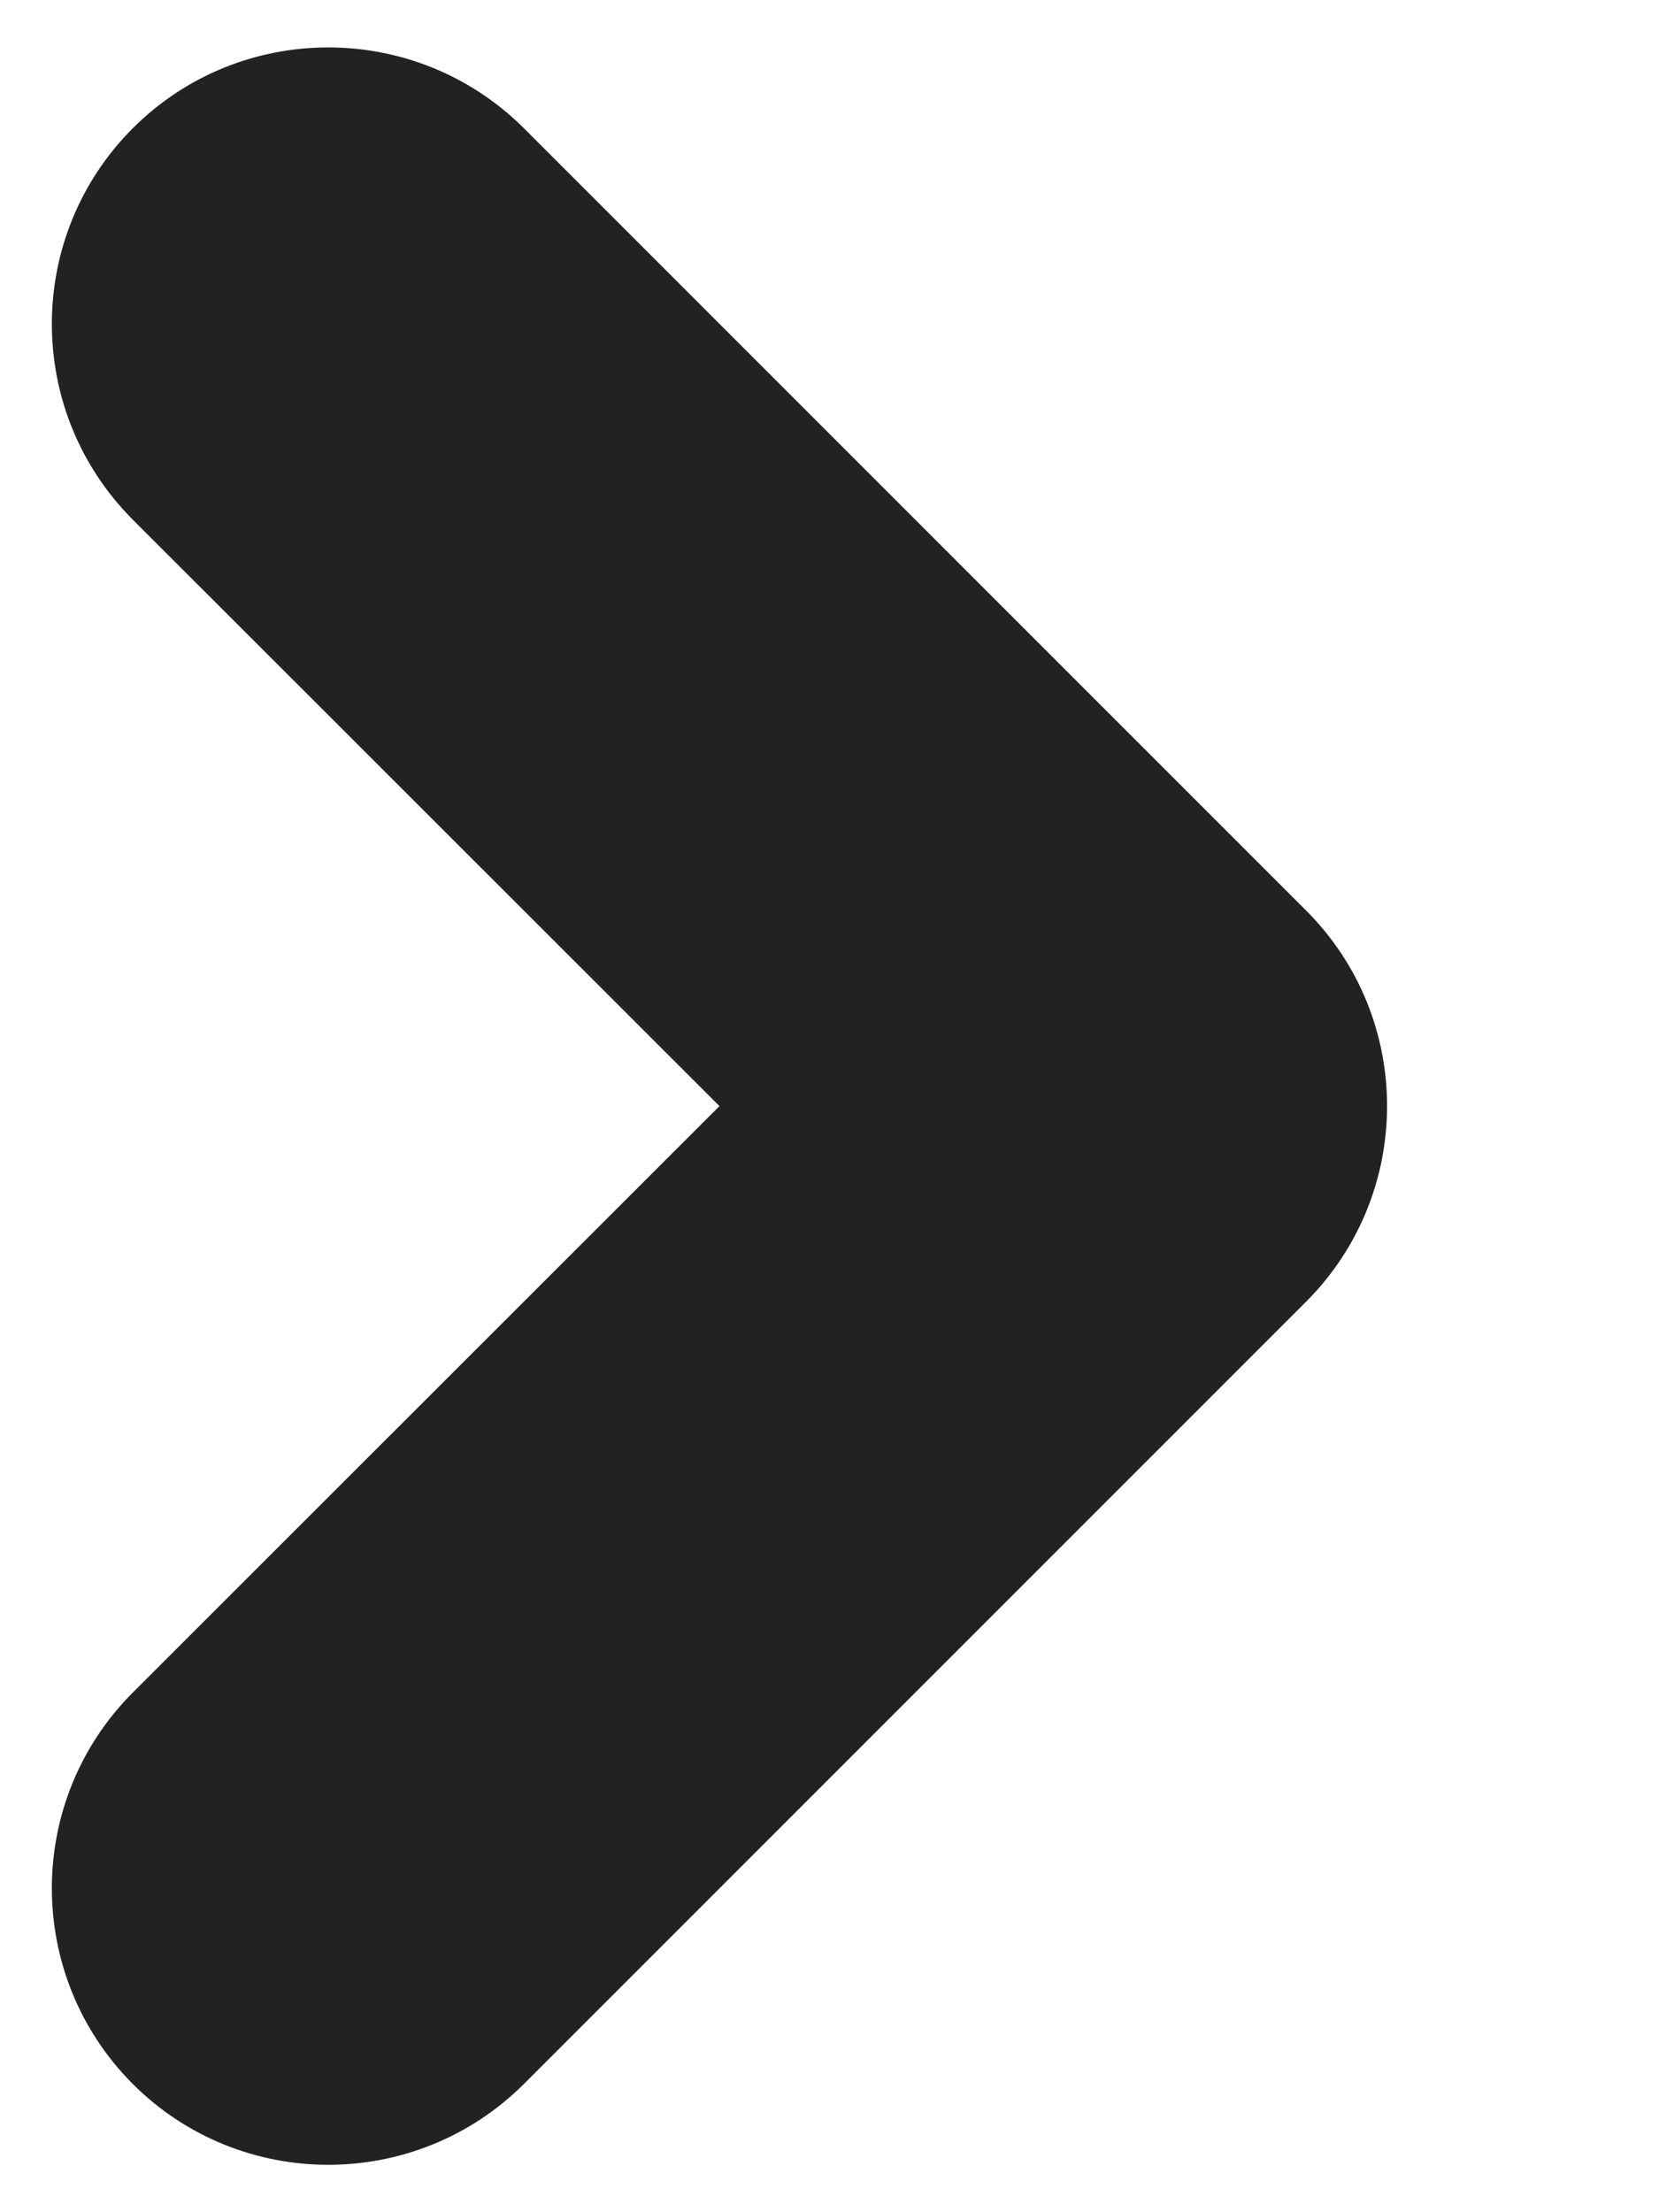 <svg width="6" height="8" viewBox="0 0 6 8" fill="none" xmlns="http://www.w3.org/2000/svg">
<path fill-rule="evenodd" clip-rule="evenodd" d="M4.724 4.707L1.895 7.536C1.504 7.926 0.87 7.926 0.48 7.536C0.09 7.145 0.09 6.512 0.48 6.121L2.602 4L0.48 1.879C0.09 1.488 0.09 0.855 0.48 0.464C0.87 0.074 1.504 0.074 1.895 0.464L4.724 3.293C5.114 3.683 5.114 4.316 4.724 4.707Z" fill="#222"/>
</svg>
